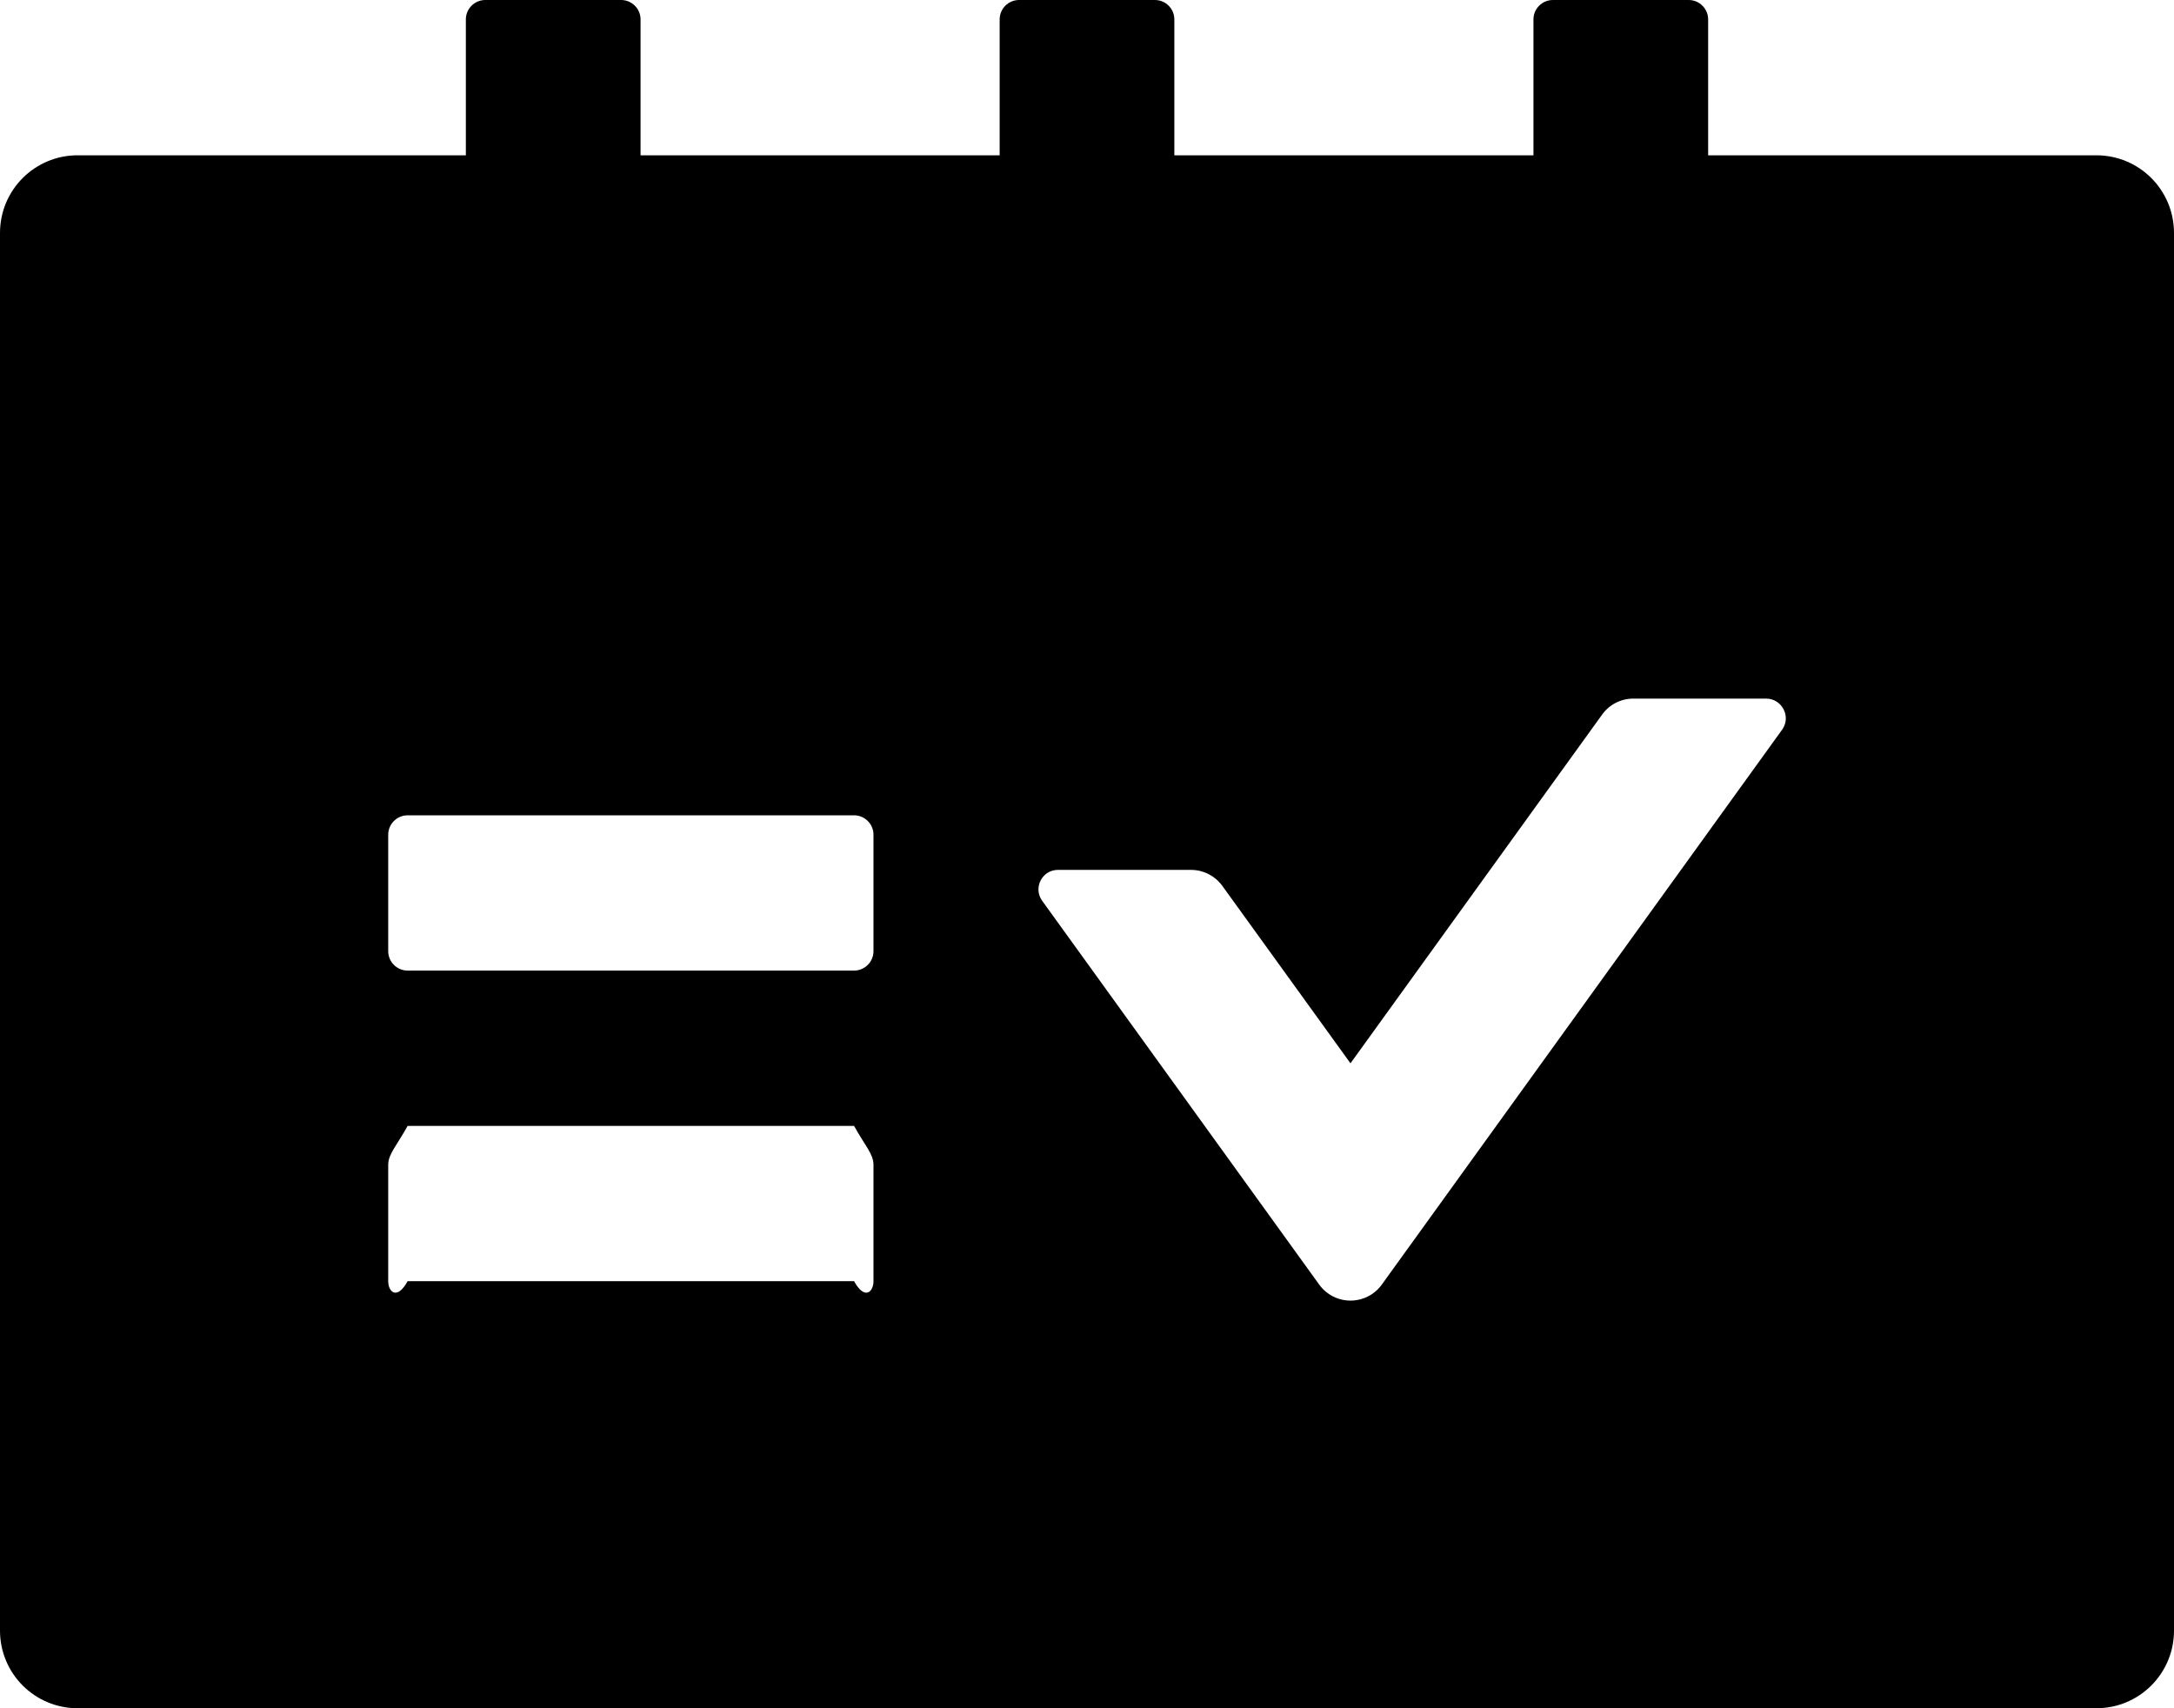 ﻿<?xml version="1.0" encoding="utf-8"?>
<svg version="1.1" xmlns:xlink="http://www.w3.org/1999/xlink" width="56px" height="44px" xmlns="http://www.w3.org/2000/svg">
  <defs>
    <pattern id="BGPattern" patternUnits="userSpaceOnUse" alignment="0 0" imageRepeat="None" />
    <mask fill="white" id="Clip2355">
      <path d="M 56 6  C 56 4.894  55.106 4  54 4  L 44 4  L 44 0.5  C 44 0.225  43.775 0  43.5 0  L 40 0  C 39.725 0  39.5 0.225  39.5 0.5  L 39.5 4  L 30.25 4  L 30.25 0.5  C 30.25 0.225  30.025 0  29.75 0  L 26.25 0  C 25.975 0  25.75 0.225  25.75 0.5  L 25.75 4  L 16.5 4  L 16.5 0.5  C 16.5 0.225  16.275 0  16 0  L 12.5 0  C 12.225 0  12 0.225  12 0.5  L 12 4  L 2 4  C 0.894 4  0 4.894  0 6  L 0 42  C 0 43.106  0.894 44  2 44  L 54 44  C 55.106 44  56 43.106  56 42  L 56 6  Z M 22.5 30  L 22.5 33  C 22.5 33.275  22.275 33.5  22 33  L 10.5 33  C 10.225 33.5  10 33.275  10 33  L 10 30  C 10 29.725  10.225 29.5  10.5 29  L 22 29  C 22.275 29.5  22.5 29.725  22.5 30  Z M 22.5 21.5  L 22.5 24.5  C 22.5 24.775  22.275 25  22 25  L 10.5 25  C 10.225 25  10 24.775  10 24.5  L 10 21.5  C 10 21.225  10.225 21  10.5 21  L 22 21  C 22.275 21  22.5 21.225  22.5 21.5  Z M 45.5 17.994  C 45.906 18  46.144 18.463  45.906 18.794  L 35.594 33.087  C 35.407 33.347  35.107 33.5  34.787 33.5  C 34.468 33.5  34.168 33.347  33.981 33.087  L 26.844 23.2  C 26.606 22.869  26.844 22.406  27.25 22.406  L 30.681 22.406  C 31 22.406  31.3 22.562  31.487 22.819  L 34.787 27.388  L 41.269 18.406  C 41.456 18.144  41.756 17.994  42.075 17.994  L 45.5 17.994  Z " fill-rule="evenodd" />
    </mask>
  </defs>
  <g>
    <path d="M 56 6  C 56 4.894  55.106 4  54 4  L 44 4  L 44 0.5  C 44 0.225  43.775 0  43.5 0  L 40 0  C 39.725 0  39.5 0.225  39.5 0.5  L 39.5 4  L 30.25 4  L 30.25 0.5  C 30.25 0.225  30.025 0  29.75 0  L 26.25 0  C 25.975 0  25.75 0.225  25.75 0.5  L 25.75 4  L 16.5 4  L 16.5 0.5  C 16.5 0.225  16.275 0  16 0  L 12.5 0  C 12.225 0  12 0.225  12 0.5  L 12 4  L 2 4  C 0.894 4  0 4.894  0 6  L 0 42  C 0 43.106  0.894 44  2 44  L 54 44  C 55.106 44  56 43.106  56 42  L 56 6  Z M 22.5 30  L 22.5 33  C 22.5 33.275  22.275 33.5  22 33  L 10.5 33  C 10.225 33.5  10 33.275  10 33  L 10 30  C 10 29.725  10.225 29.5  10.5 29  L 22 29  C 22.275 29.5  22.5 29.725  22.5 30  Z M 22.5 21.5  L 22.5 24.5  C 22.5 24.775  22.275 25  22 25  L 10.5 25  C 10.225 25  10 24.775  10 24.5  L 10 21.5  C 10 21.225  10.225 21  10.5 21  L 22 21  C 22.275 21  22.5 21.225  22.5 21.5  Z M 45.5 17.994  C 45.906 18  46.144 18.463  45.906 18.794  L 35.594 33.087  C 35.407 33.347  35.107 33.5  34.787 33.5  C 34.468 33.5  34.168 33.347  33.981 33.087  L 26.844 23.2  C 26.606 22.869  26.844 22.406  27.25 22.406  L 30.681 22.406  C 31 22.406  31.3 22.562  31.487 22.819  L 34.787 27.388  L 41.269 18.406  C 41.456 18.144  41.756 17.994  42.075 17.994  L 45.5 17.994  Z " fill-rule="nonzero" fill="rgba(0, 0, 0, 1)" stroke="none" class="fill" />
    <path d="M 56 6  C 56 4.894  55.106 4  54 4  L 44 4  L 44 0.5  C 44 0.225  43.775 0  43.5 0  L 40 0  C 39.725 0  39.5 0.225  39.5 0.5  L 39.5 4  L 30.25 4  L 30.25 0.5  C 30.25 0.225  30.025 0  29.75 0  L 26.25 0  C 25.975 0  25.75 0.225  25.75 0.5  L 25.75 4  L 16.5 4  L 16.5 0.5  C 16.5 0.225  16.275 0  16 0  L 12.5 0  C 12.225 0  12 0.225  12 0.5  L 12 4  L 2 4  C 0.894 4  0 4.894  0 6  L 0 42  C 0 43.106  0.894 44  2 44  L 54 44  C 55.106 44  56 43.106  56 42  L 56 6  Z " stroke-width="0" stroke-dasharray="0" stroke="rgba(255, 255, 255, 0)" fill="none" class="stroke" mask="url(#Clip2355)" />
    <path d="M 22.5 30  L 22.5 33  C 22.5 33.275  22.275 33.5  22 33  L 10.5 33  C 10.225 33.5  10 33.275  10 33  L 10 30  C 10 29.725  10.225 29.5  10.5 29  L 22 29  C 22.275 29.5  22.5 29.725  22.5 30  Z " stroke-width="0" stroke-dasharray="0" stroke="rgba(255, 255, 255, 0)" fill="none" class="stroke" mask="url(#Clip2355)" />
    <path d="M 22.5 21.5  L 22.5 24.5  C 22.5 24.775  22.275 25  22 25  L 10.5 25  C 10.225 25  10 24.775  10 24.5  L 10 21.5  C 10 21.225  10.225 21  10.5 21  L 22 21  C 22.275 21  22.5 21.225  22.5 21.5  Z " stroke-width="0" stroke-dasharray="0" stroke="rgba(255, 255, 255, 0)" fill="none" class="stroke" mask="url(#Clip2355)" />
    <path d="M 45.5 17.994  C 45.906 18  46.144 18.463  45.906 18.794  L 35.594 33.087  C 35.407 33.347  35.107 33.5  34.787 33.5  C 34.468 33.5  34.168 33.347  33.981 33.087  L 26.844 23.2  C 26.606 22.869  26.844 22.406  27.25 22.406  L 30.681 22.406  C 31 22.406  31.3 22.562  31.487 22.819  L 34.787 27.388  L 41.269 18.406  C 41.456 18.144  41.756 17.994  42.075 17.994  L 45.5 17.994  Z " stroke-width="0" stroke-dasharray="0" stroke="rgba(255, 255, 255, 0)" fill="none" class="stroke" mask="url(#Clip2355)" />
  </g>
</svg>